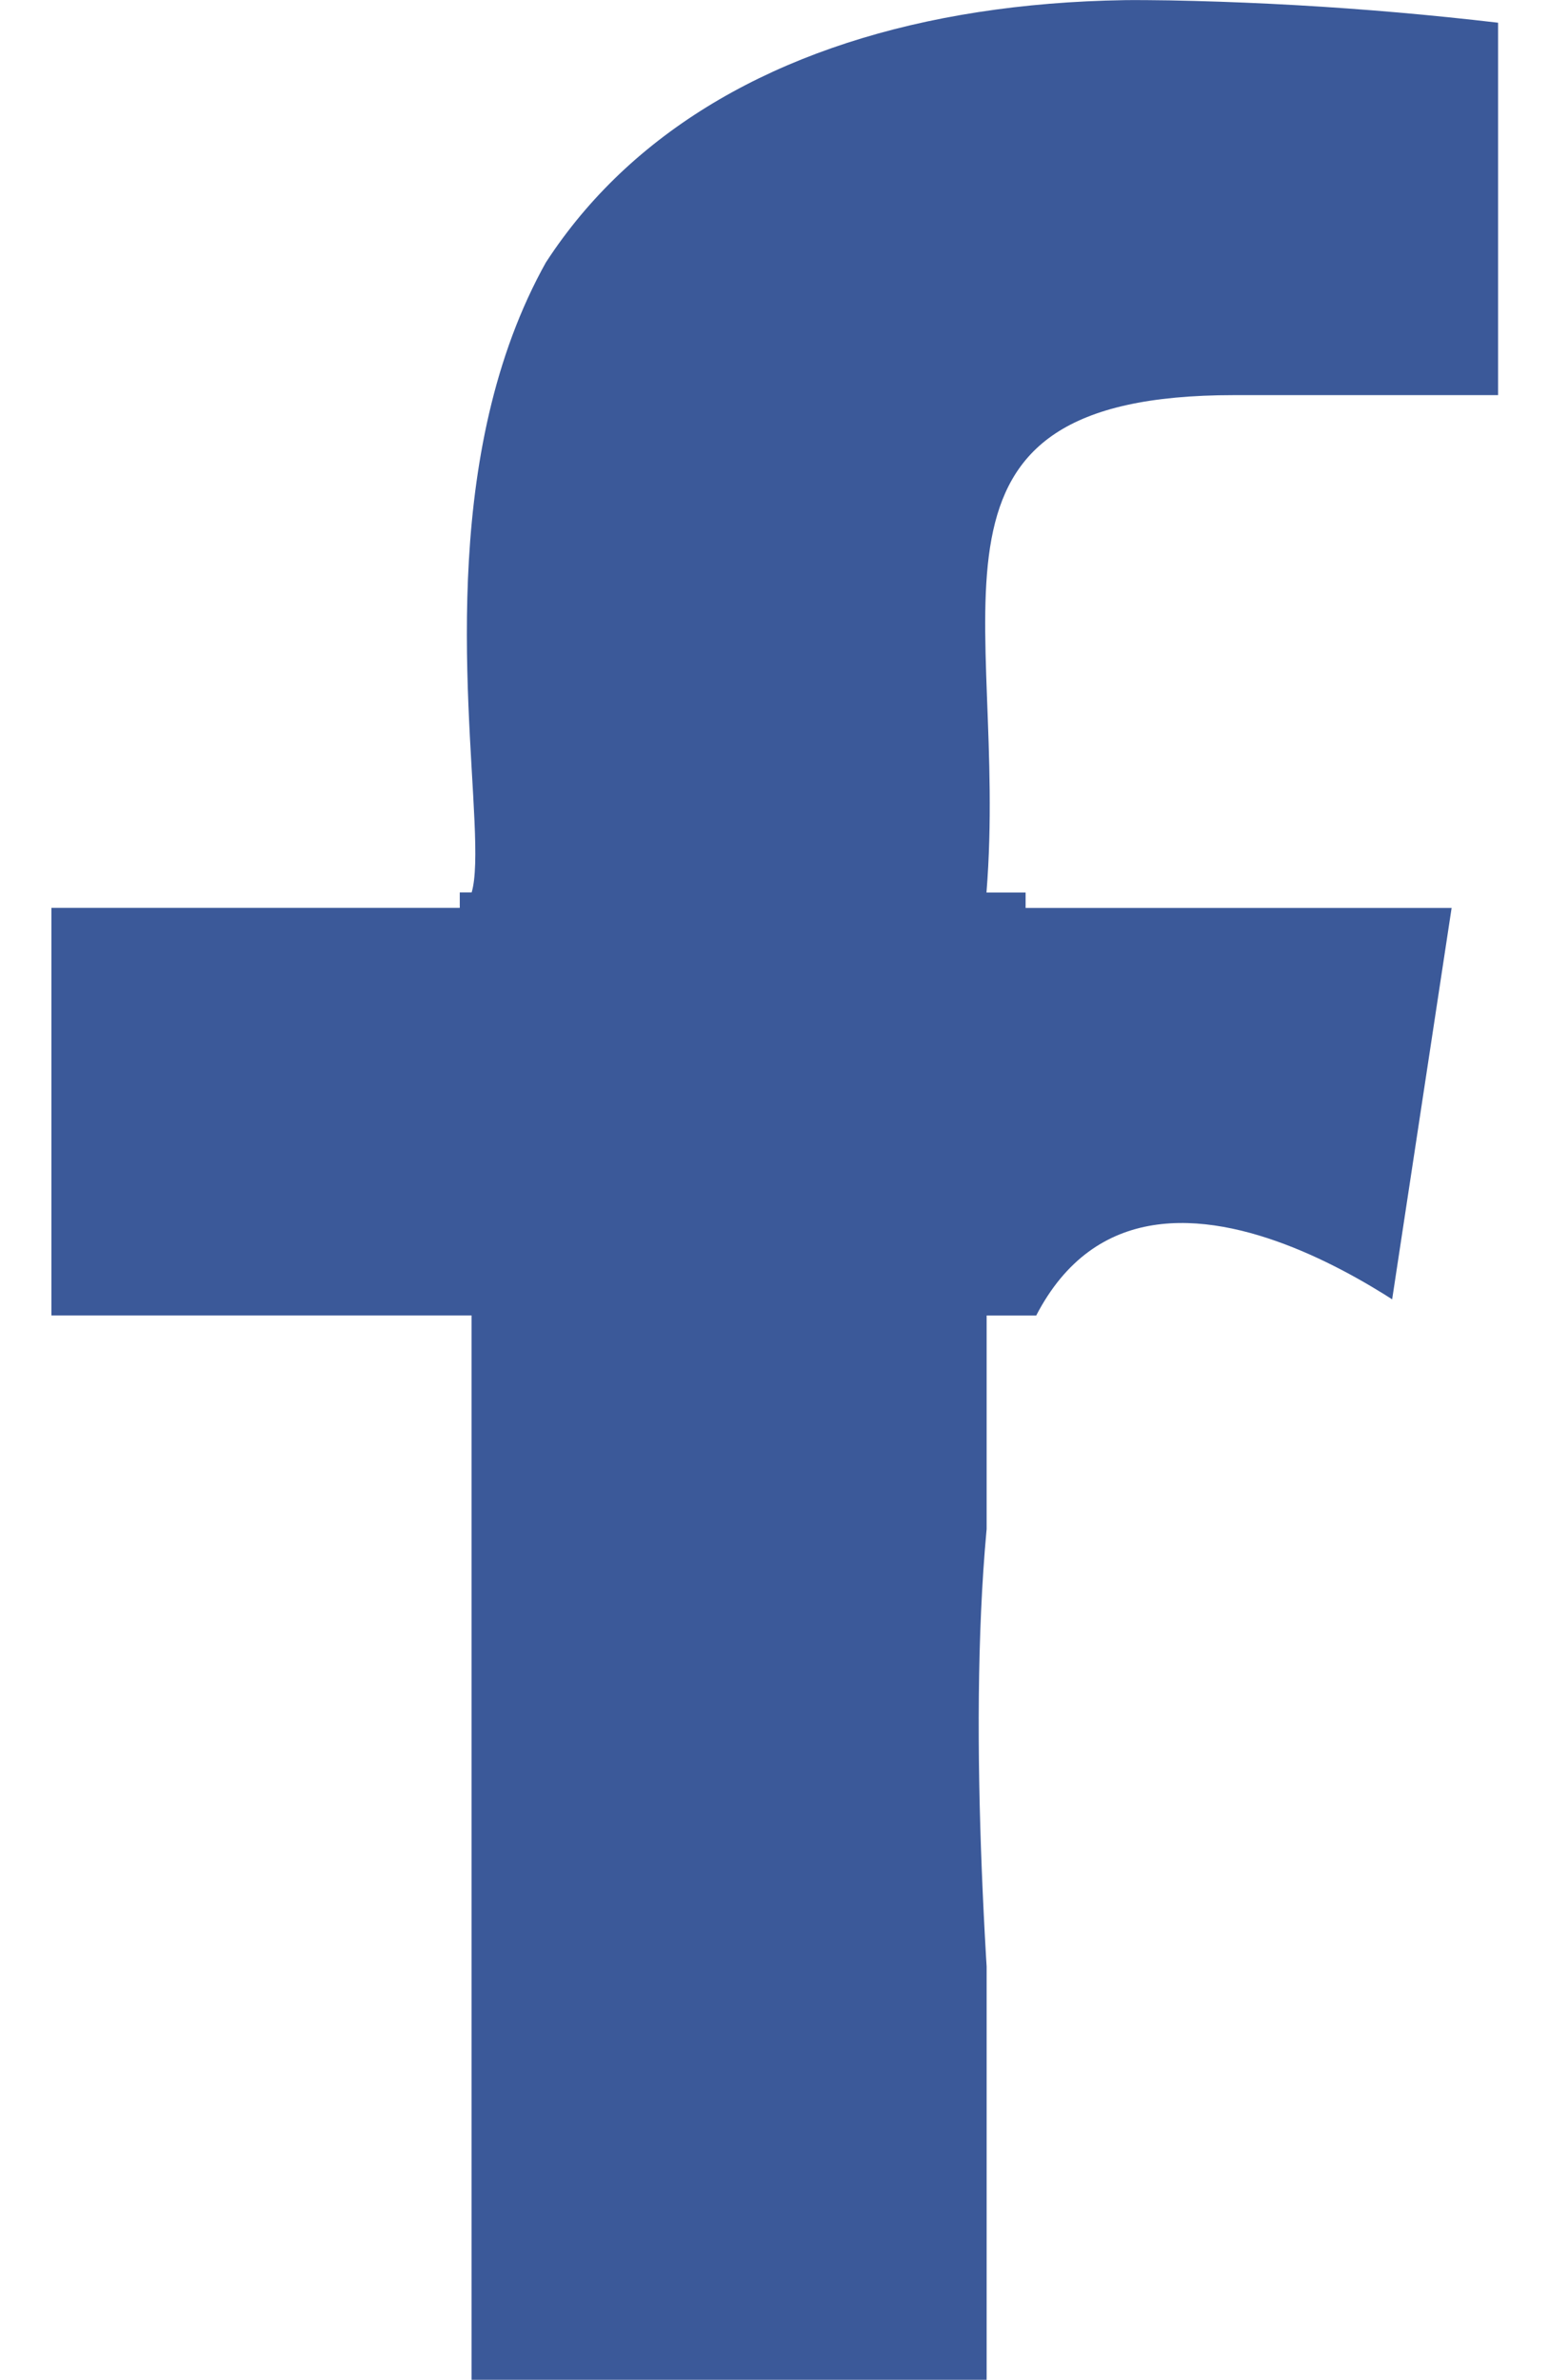 <svg xmlns="http://www.w3.org/2000/svg" xmlns:xlink="http://www.w3.org/1999/xlink" width="19.281" height="29.621" viewBox="0 0 19.281 29.621"><defs><style>.a{stroke:#5d38db;}.b{clip-path:url(#a);}.c{fill:#3b5999;}</style><clipPath id="a"><path class="a" d="M19.627,16.662l1-5.361H14.375V7.822c0-1.467.873-2.9,3.673-2.9h2.842V.362A41.915,41.915,0,0,0,15.846,0C10.7,0,7.332,2.568,7.332,7.216V11.3H1.609v5.361H7.332V29.621h7.043s-1.313-9.72,0-12.959S19.627,16.662,19.627,16.662Z" transform="translate(1055.875 547.621)"/></clipPath></defs><g class="b" transform="translate(-1057.484 -547.621)"><path class="c" d="M24,4.918h3.287V.209C26.715.144,24.765,0,22.494,0c-10.4,0-7.569,9.689-7.983,11.108H9.28v5.265H14.51V29.621h6.411V16.374h5.017l.8-5.265H20.919C21.2,7.624,19.778,4.918,24,4.918Z" transform="translate(1048.844 547.621)"/></g></svg>
